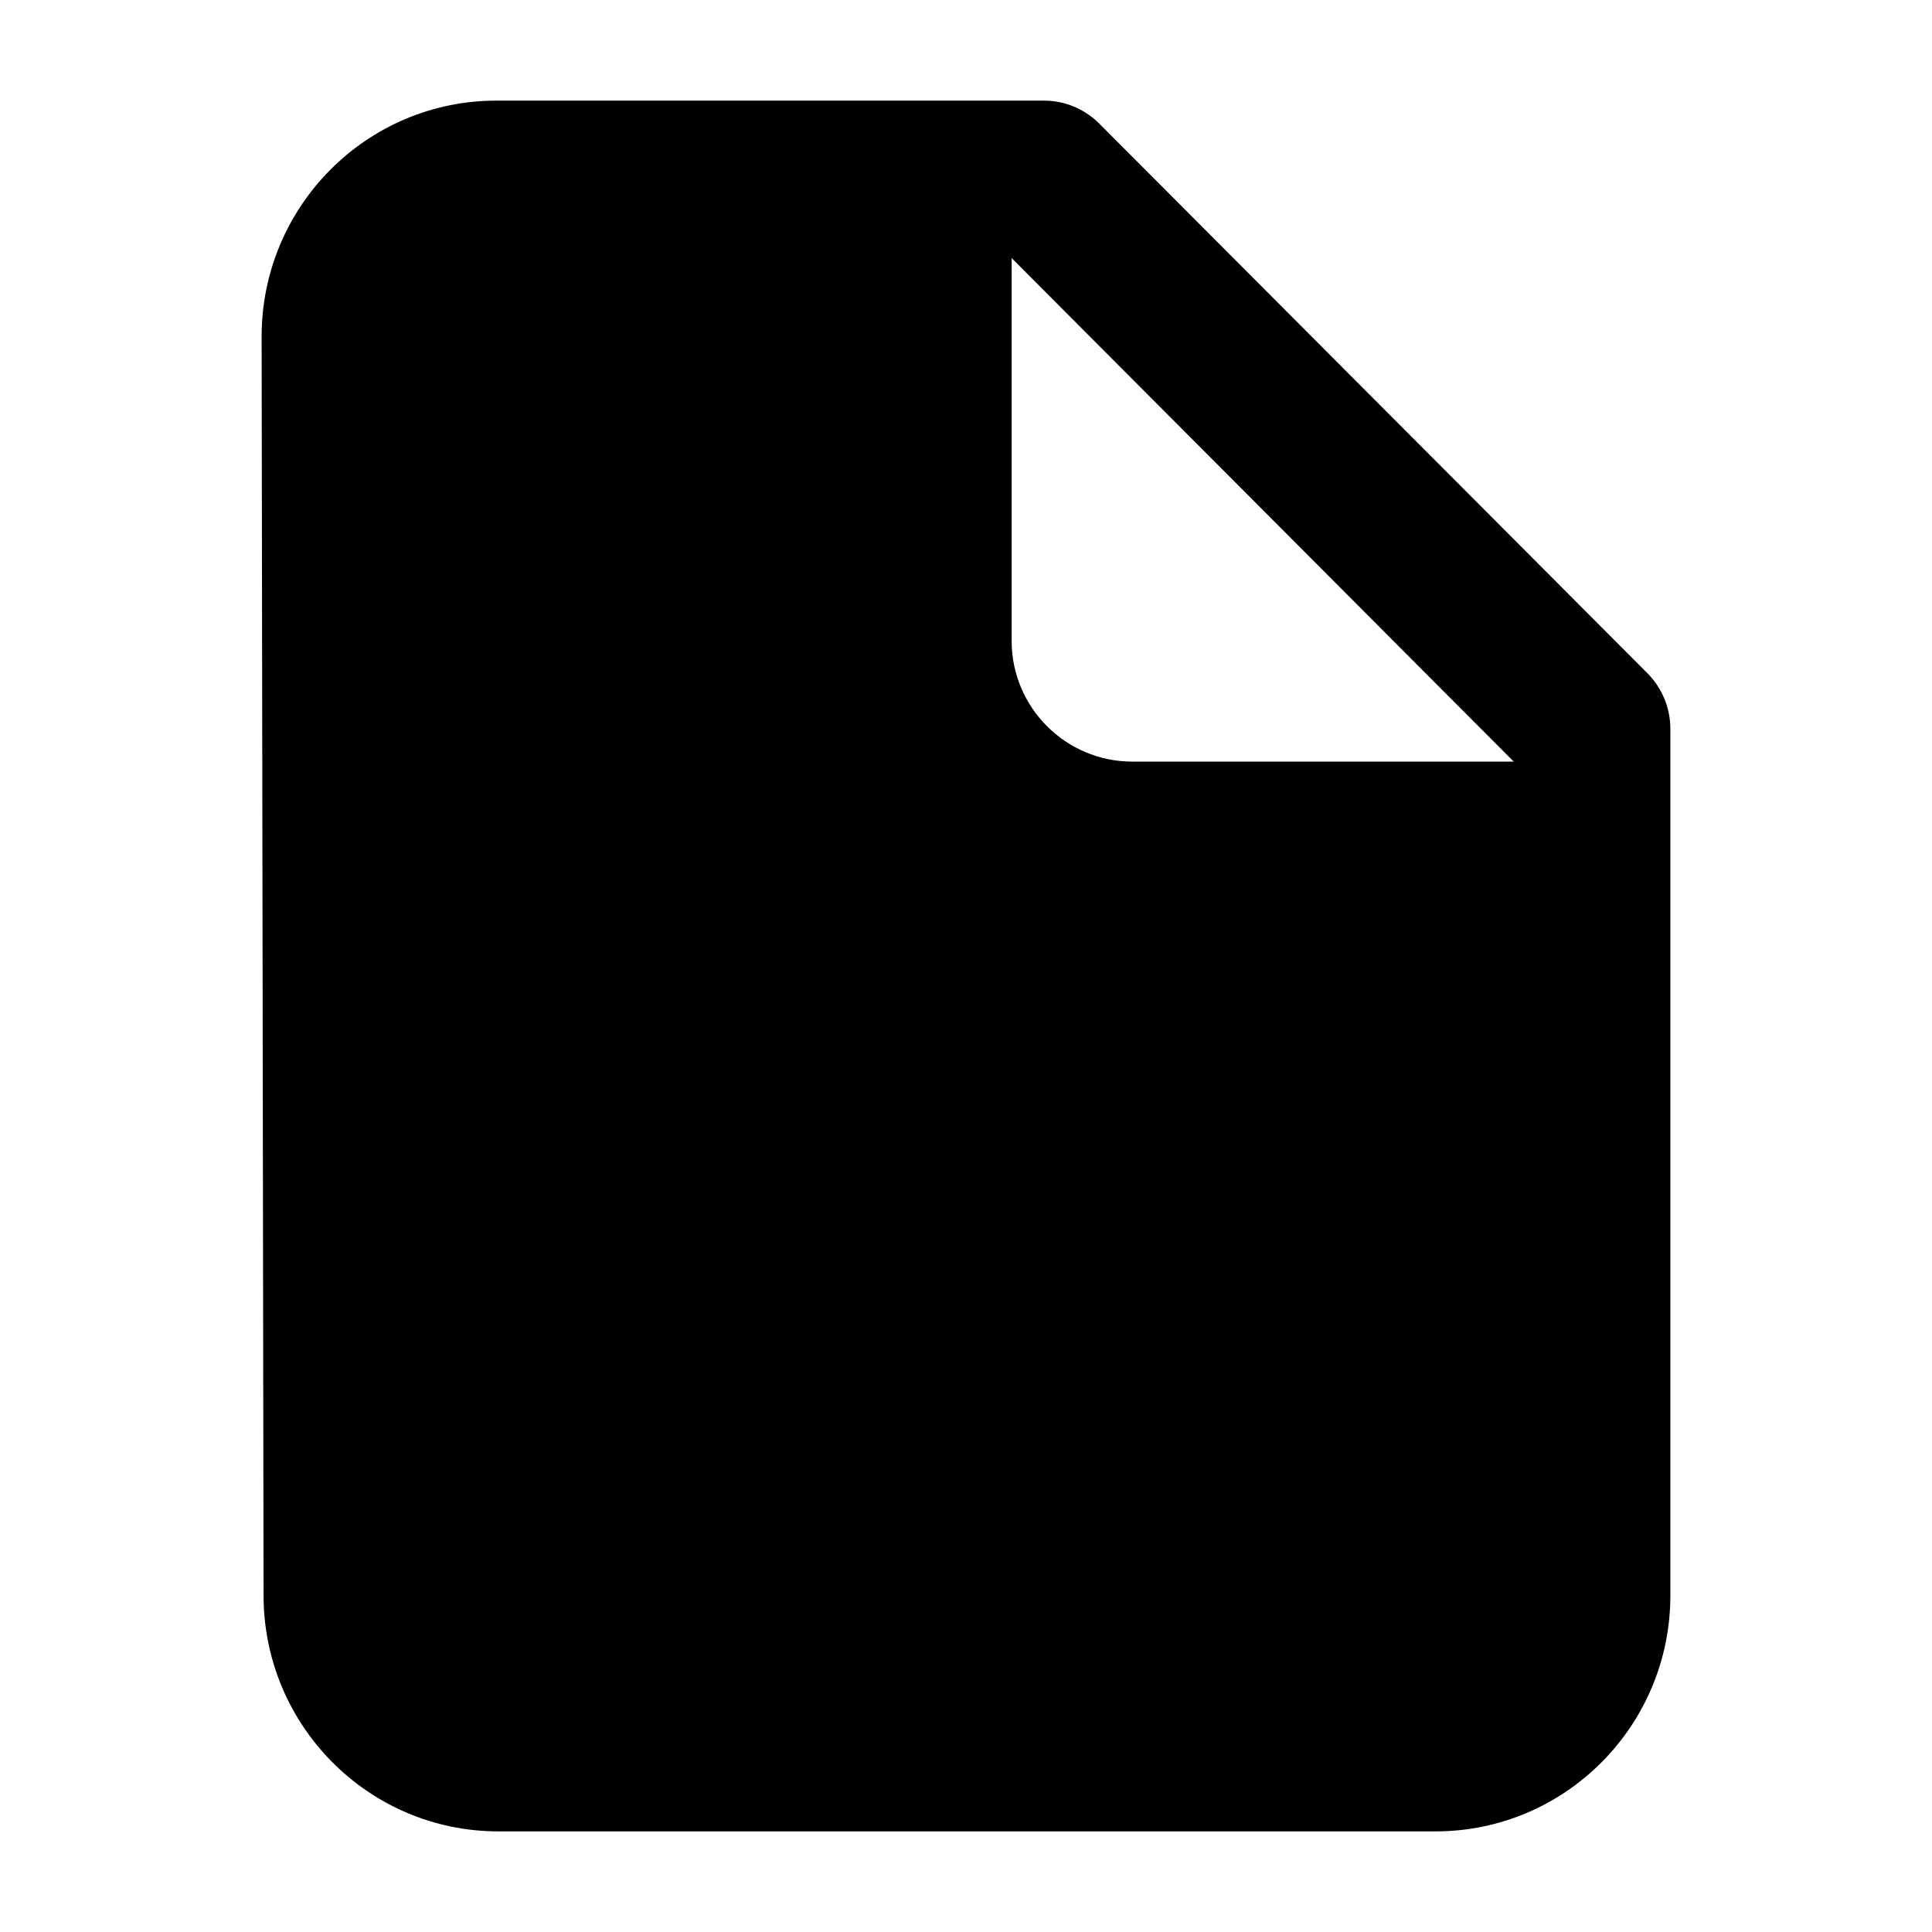 <svg width="24" height="24" viewBox="0 0 24 24" xmlns="http://www.w3.org/2000/svg">
    <path fill-rule="evenodd" clip-rule="evenodd" d="M6.191 22.75C4.582 22.75 3.277 21.44 3.274 19.823L3.25 4.186C3.247 2.565 4.554 1.25 6.167 1.25H12.97C13.227 1.25 13.474 1.353 13.656 1.536L20.465 8.363C20.647 8.547 20.75 8.795 20.75 9.055V19.818C20.75 21.438 19.444 22.75 17.833 22.75H6.191ZM18.804 9.461L12.567 3.206V7.961C12.567 8.789 13.239 9.461 14.067 9.461H18.804Z"/>
</svg>

